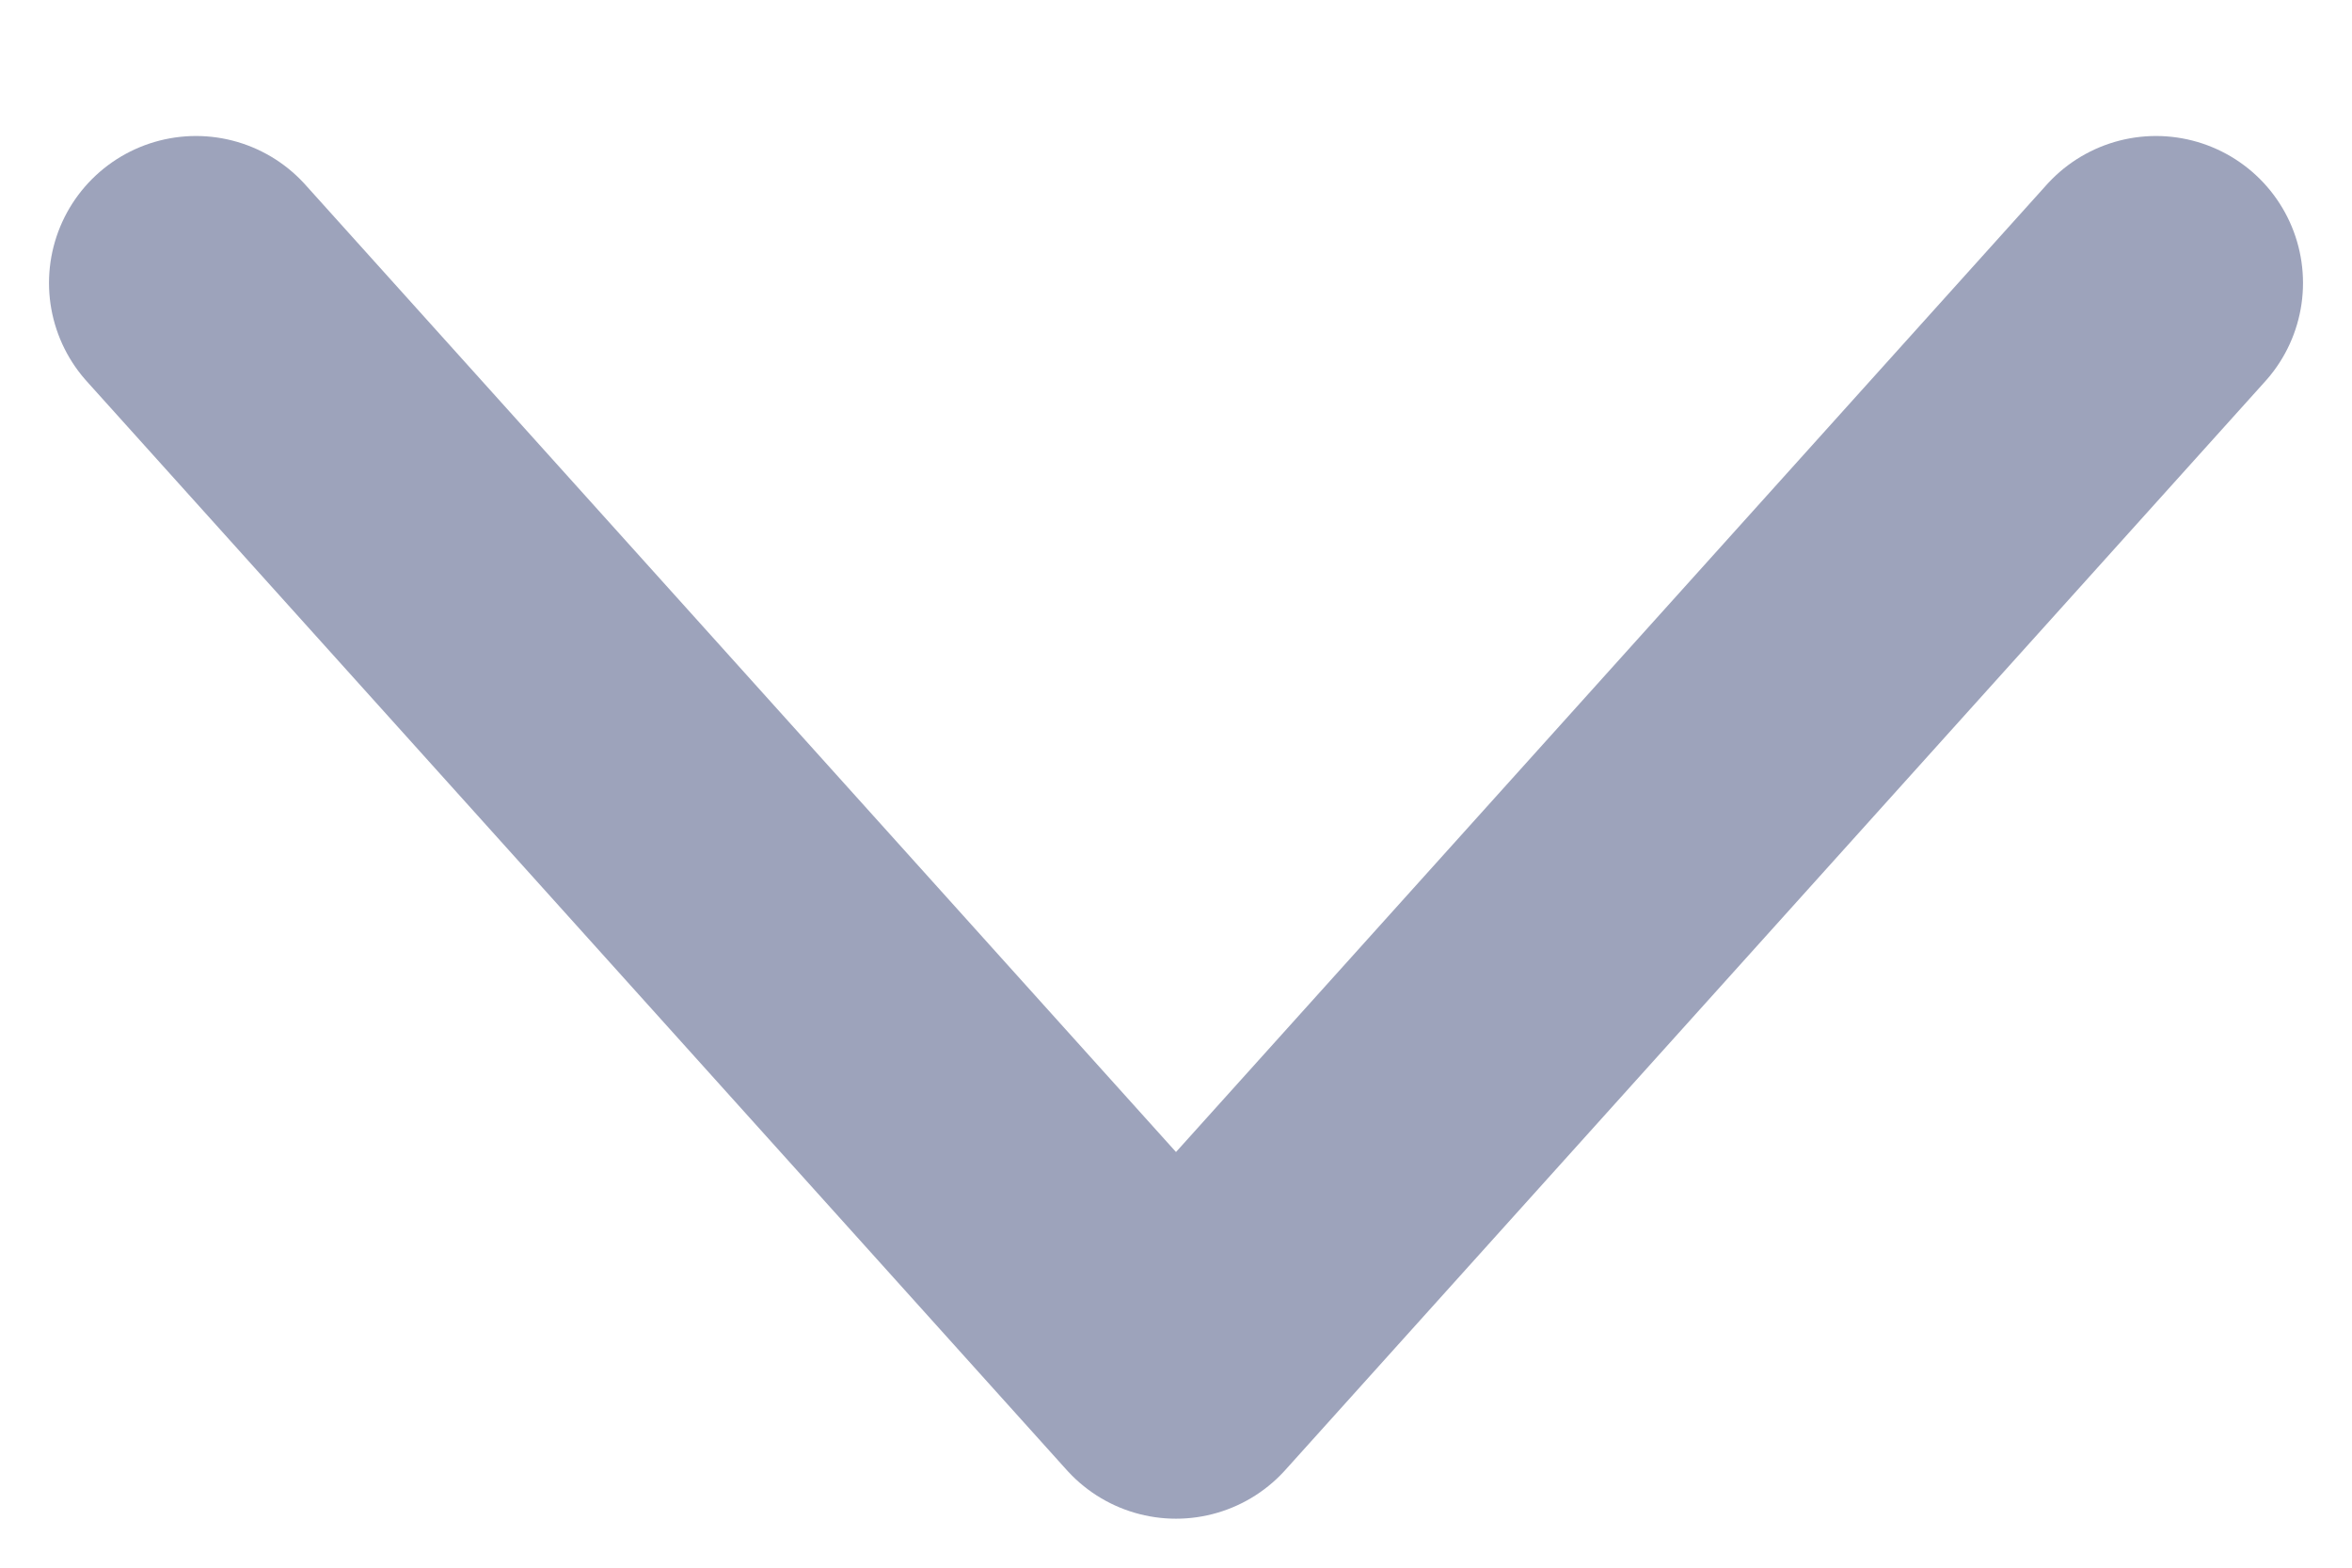 <svg width="12" height="8" viewBox="0 0 12 8" fill="none" xmlns="http://www.w3.org/2000/svg">
<path id="Vector" d="M1 1.444L6 7L11 1.444" stroke="#9DA3BB" stroke-width="1.5" stroke-linecap="round" stroke-linejoin="round"/>
</svg>
